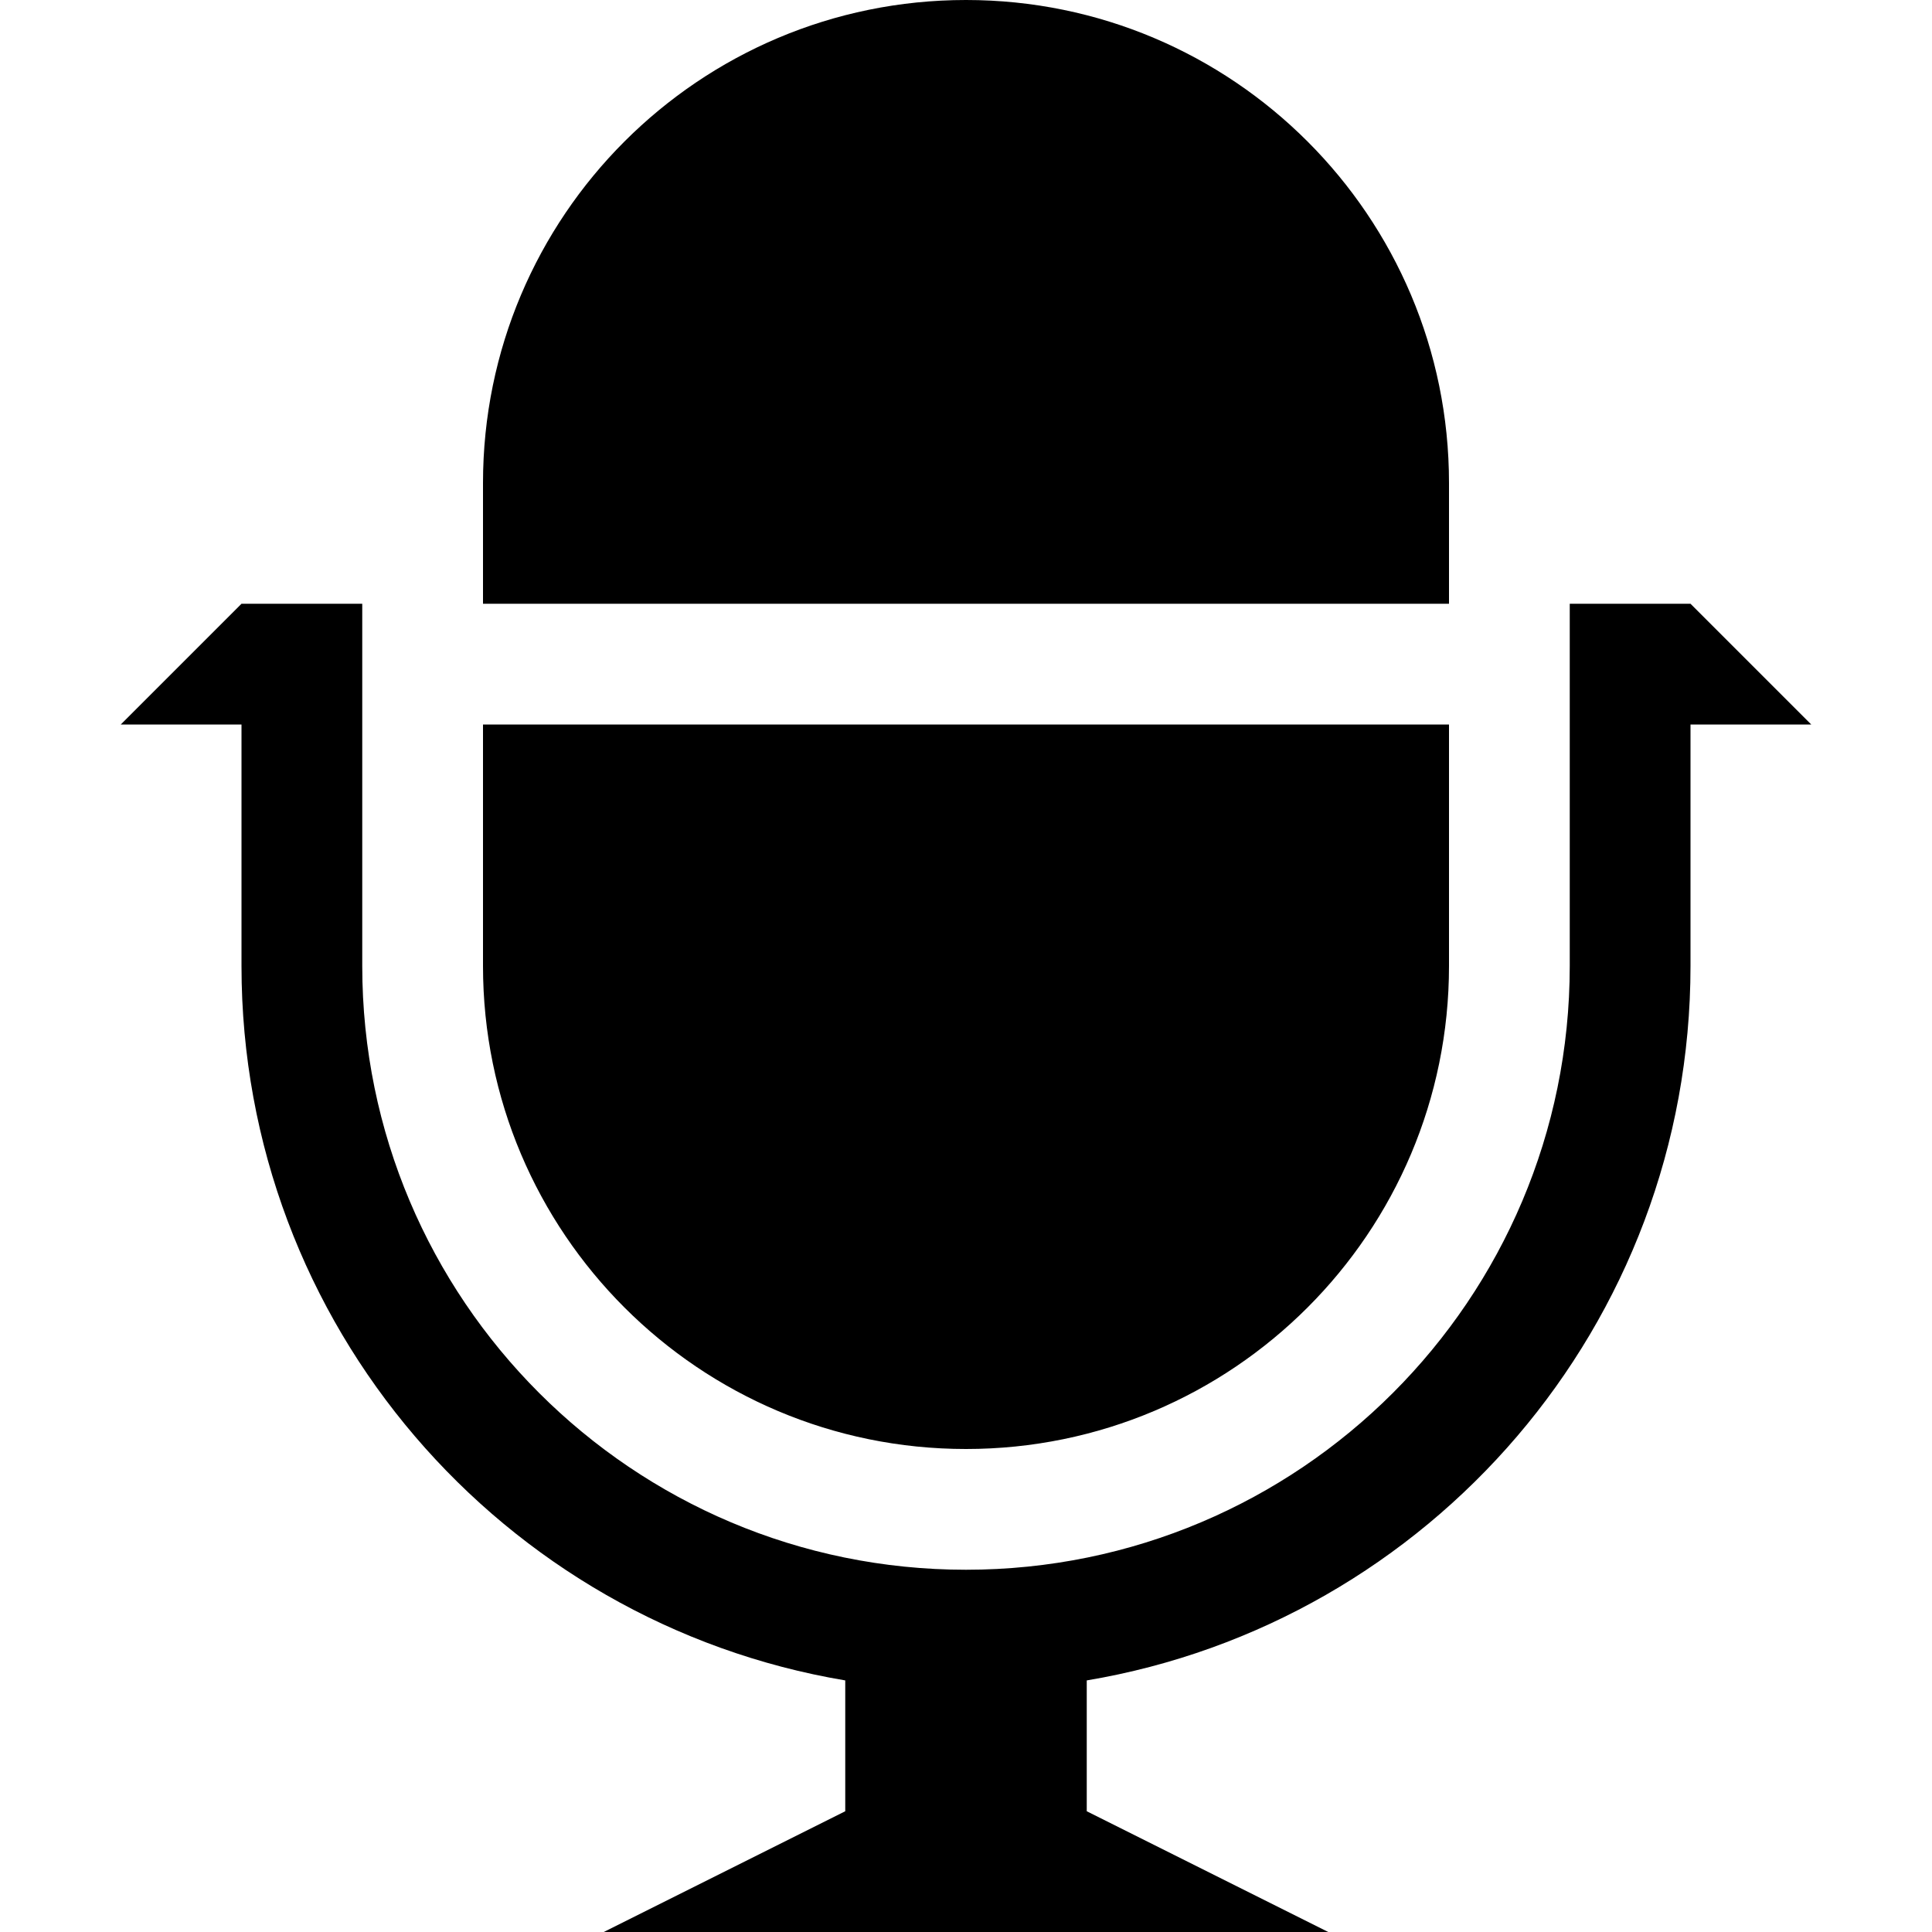 <?xml version="1.0" encoding="utf-8"?>
<!-- Generated by IcoMoon.io -->
<!DOCTYPE svg PUBLIC "-//W3C//DTD SVG 1.1//EN" "http://www.w3.org/Graphics/SVG/1.1/DTD/svg11.dtd">
<svg version="1.1" xmlns="http://www.w3.org/2000/svg" xmlns:xlink="http://www.w3.org/1999/xlink" width="32" height="32" viewBox="0 0 32 32">
	<path d="M16 24c4.418 0 8-3.582 8-8v-4h-16v4c0 4.418 3.582 8 8 8zM28 10h-2v6c0 5.523-4.477 10-10 10s-10-4.477-10-10v-6h-2l-2 2h2v4c0 5.946 4.325 10.881 10 11.833v2.167l-4 2h12l-4-2v-2.167c5.675-0.952 10-5.887 10-11.833v-4h2l-2-2zM24 8c0-4.418-3.582-8-8-8s-8 3.582-8 8v2h16v-2z" />
</svg>
